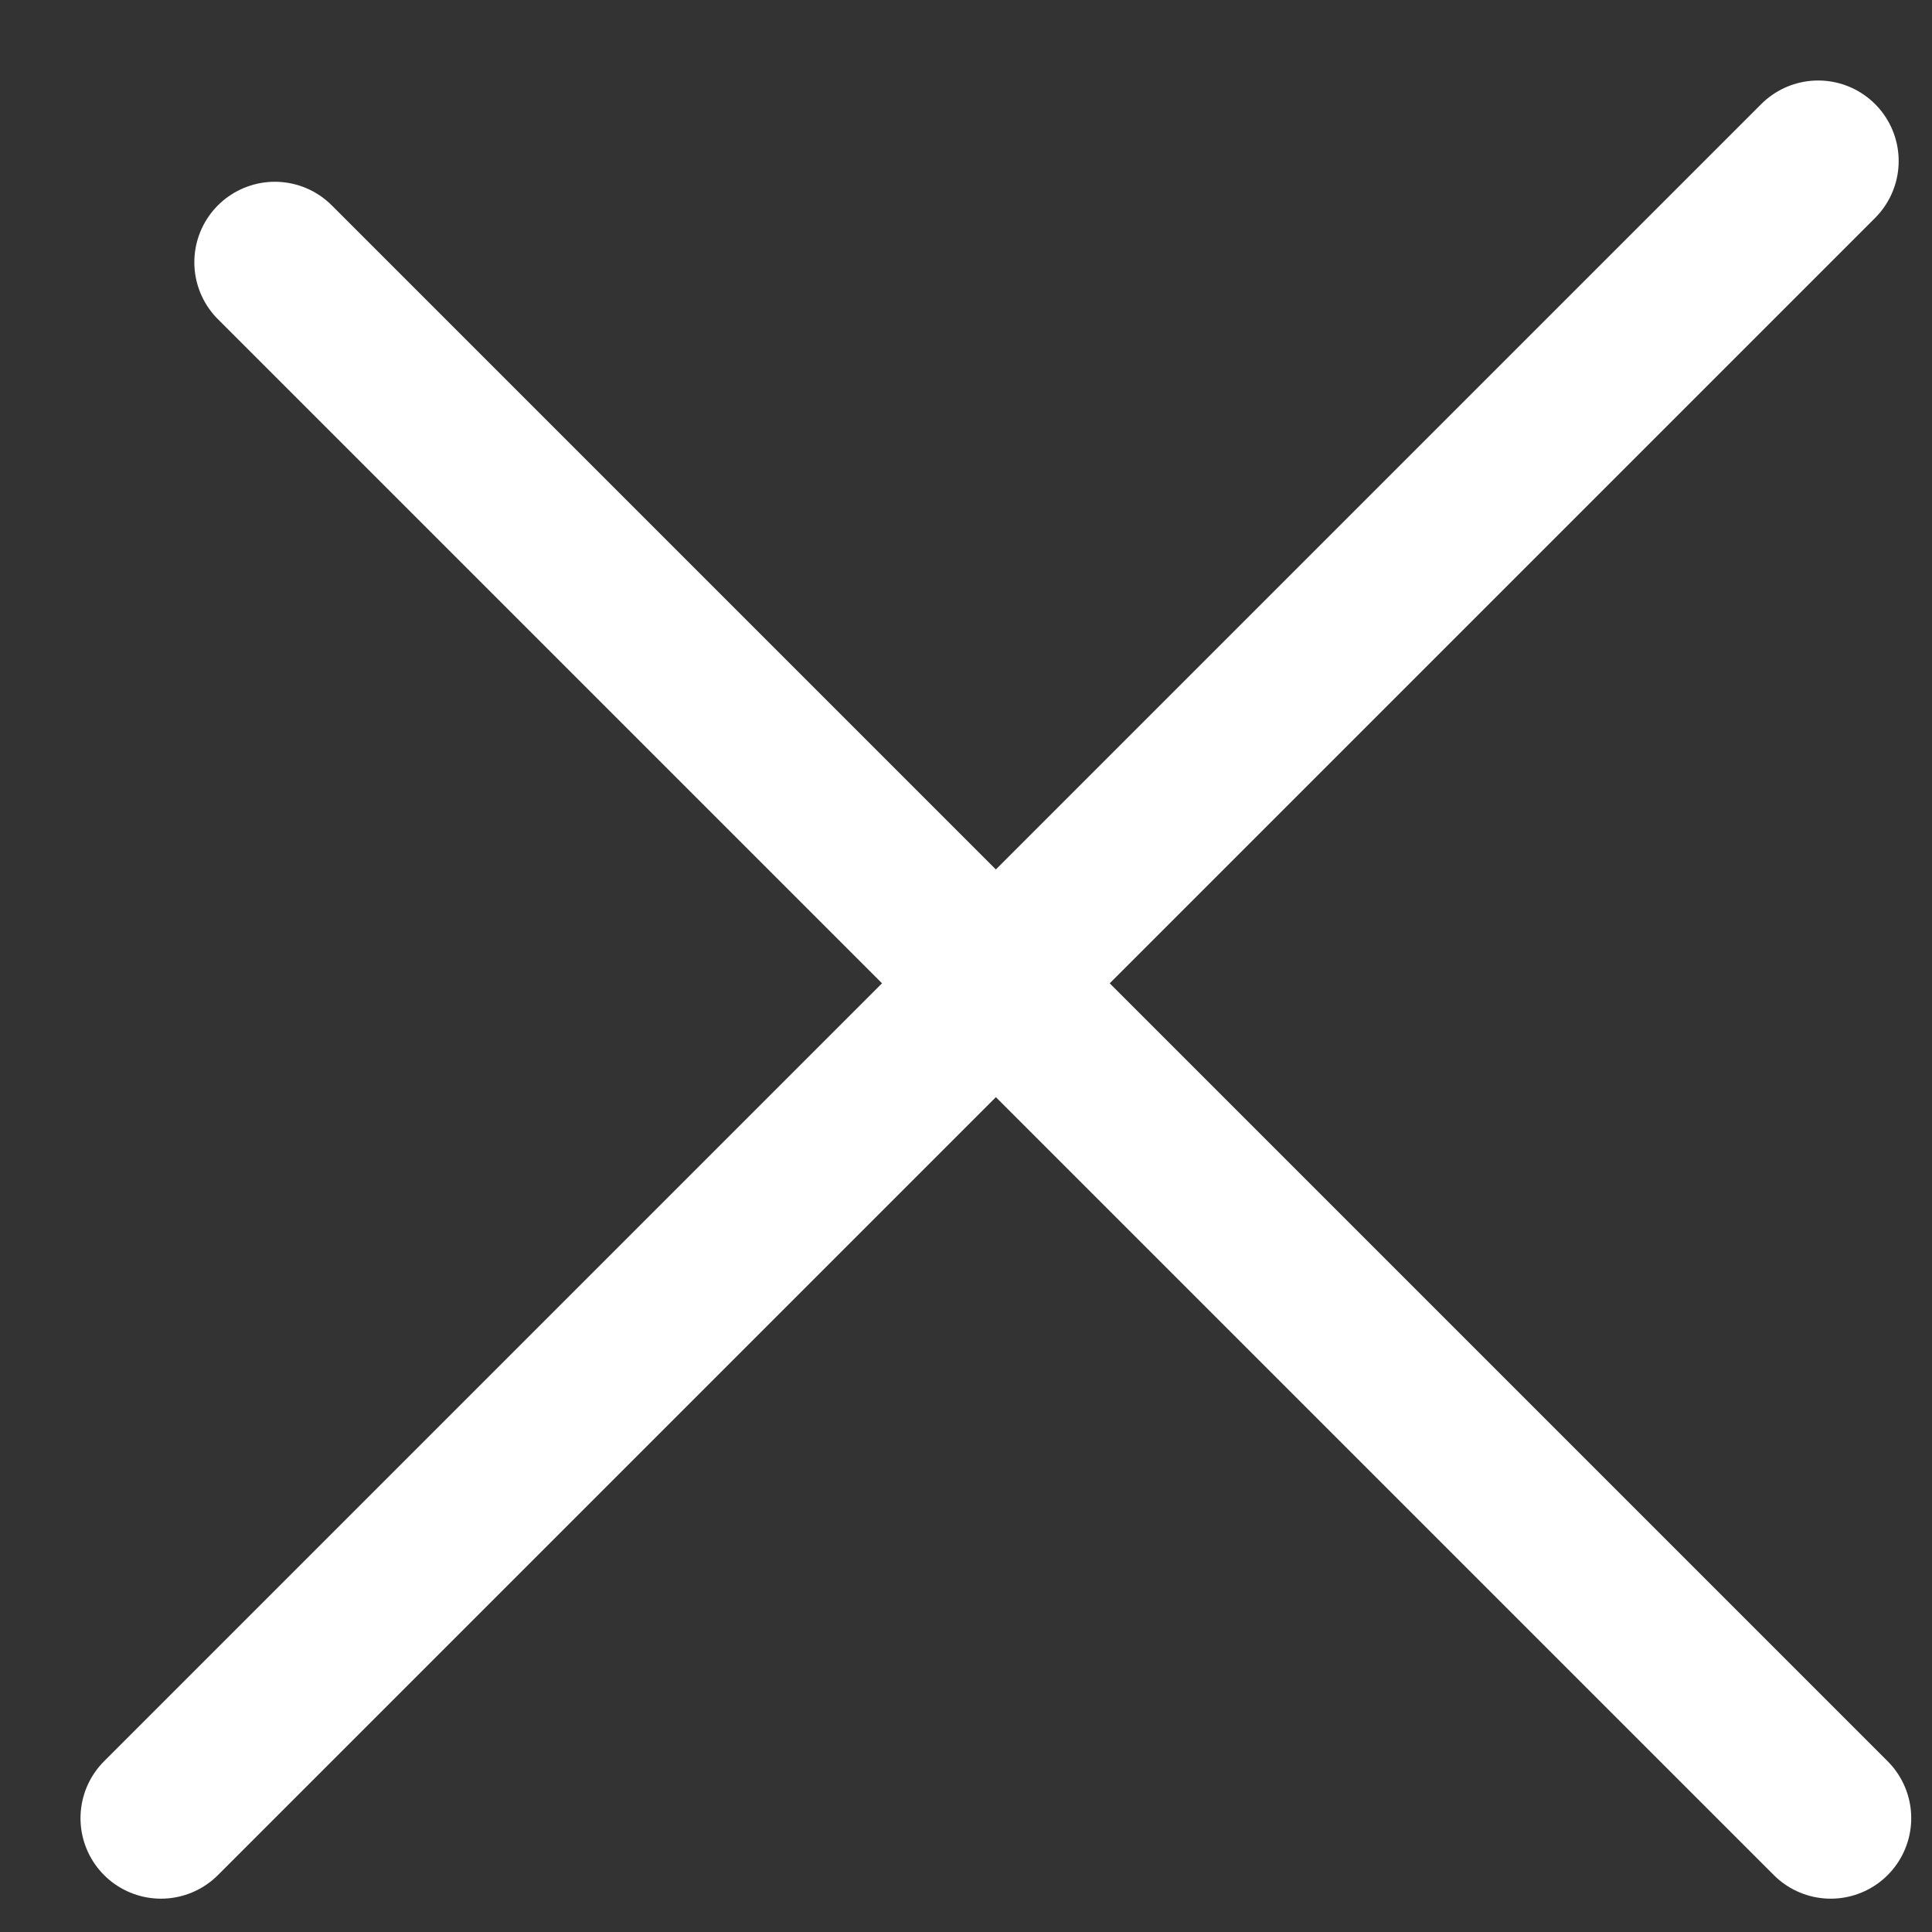 <svg width="12" height="12" viewBox="0 0 12 12" fill="none" xmlns="http://www.w3.org/2000/svg">
<rect x="0" y="0" width="12" height="12" fill="#333333" stroke="none"/>
<line x1="1.707" y1="1.629" x2="11.371" y2="11.293" stroke="white" stroke-linecap="round" stroke-linejoin="bevel"/>
<line x1="1" y1="11.293" x2="11.293" y2="1" stroke="white" stroke-linecap="round" stroke-linejoin="bevel"/>
</svg>
